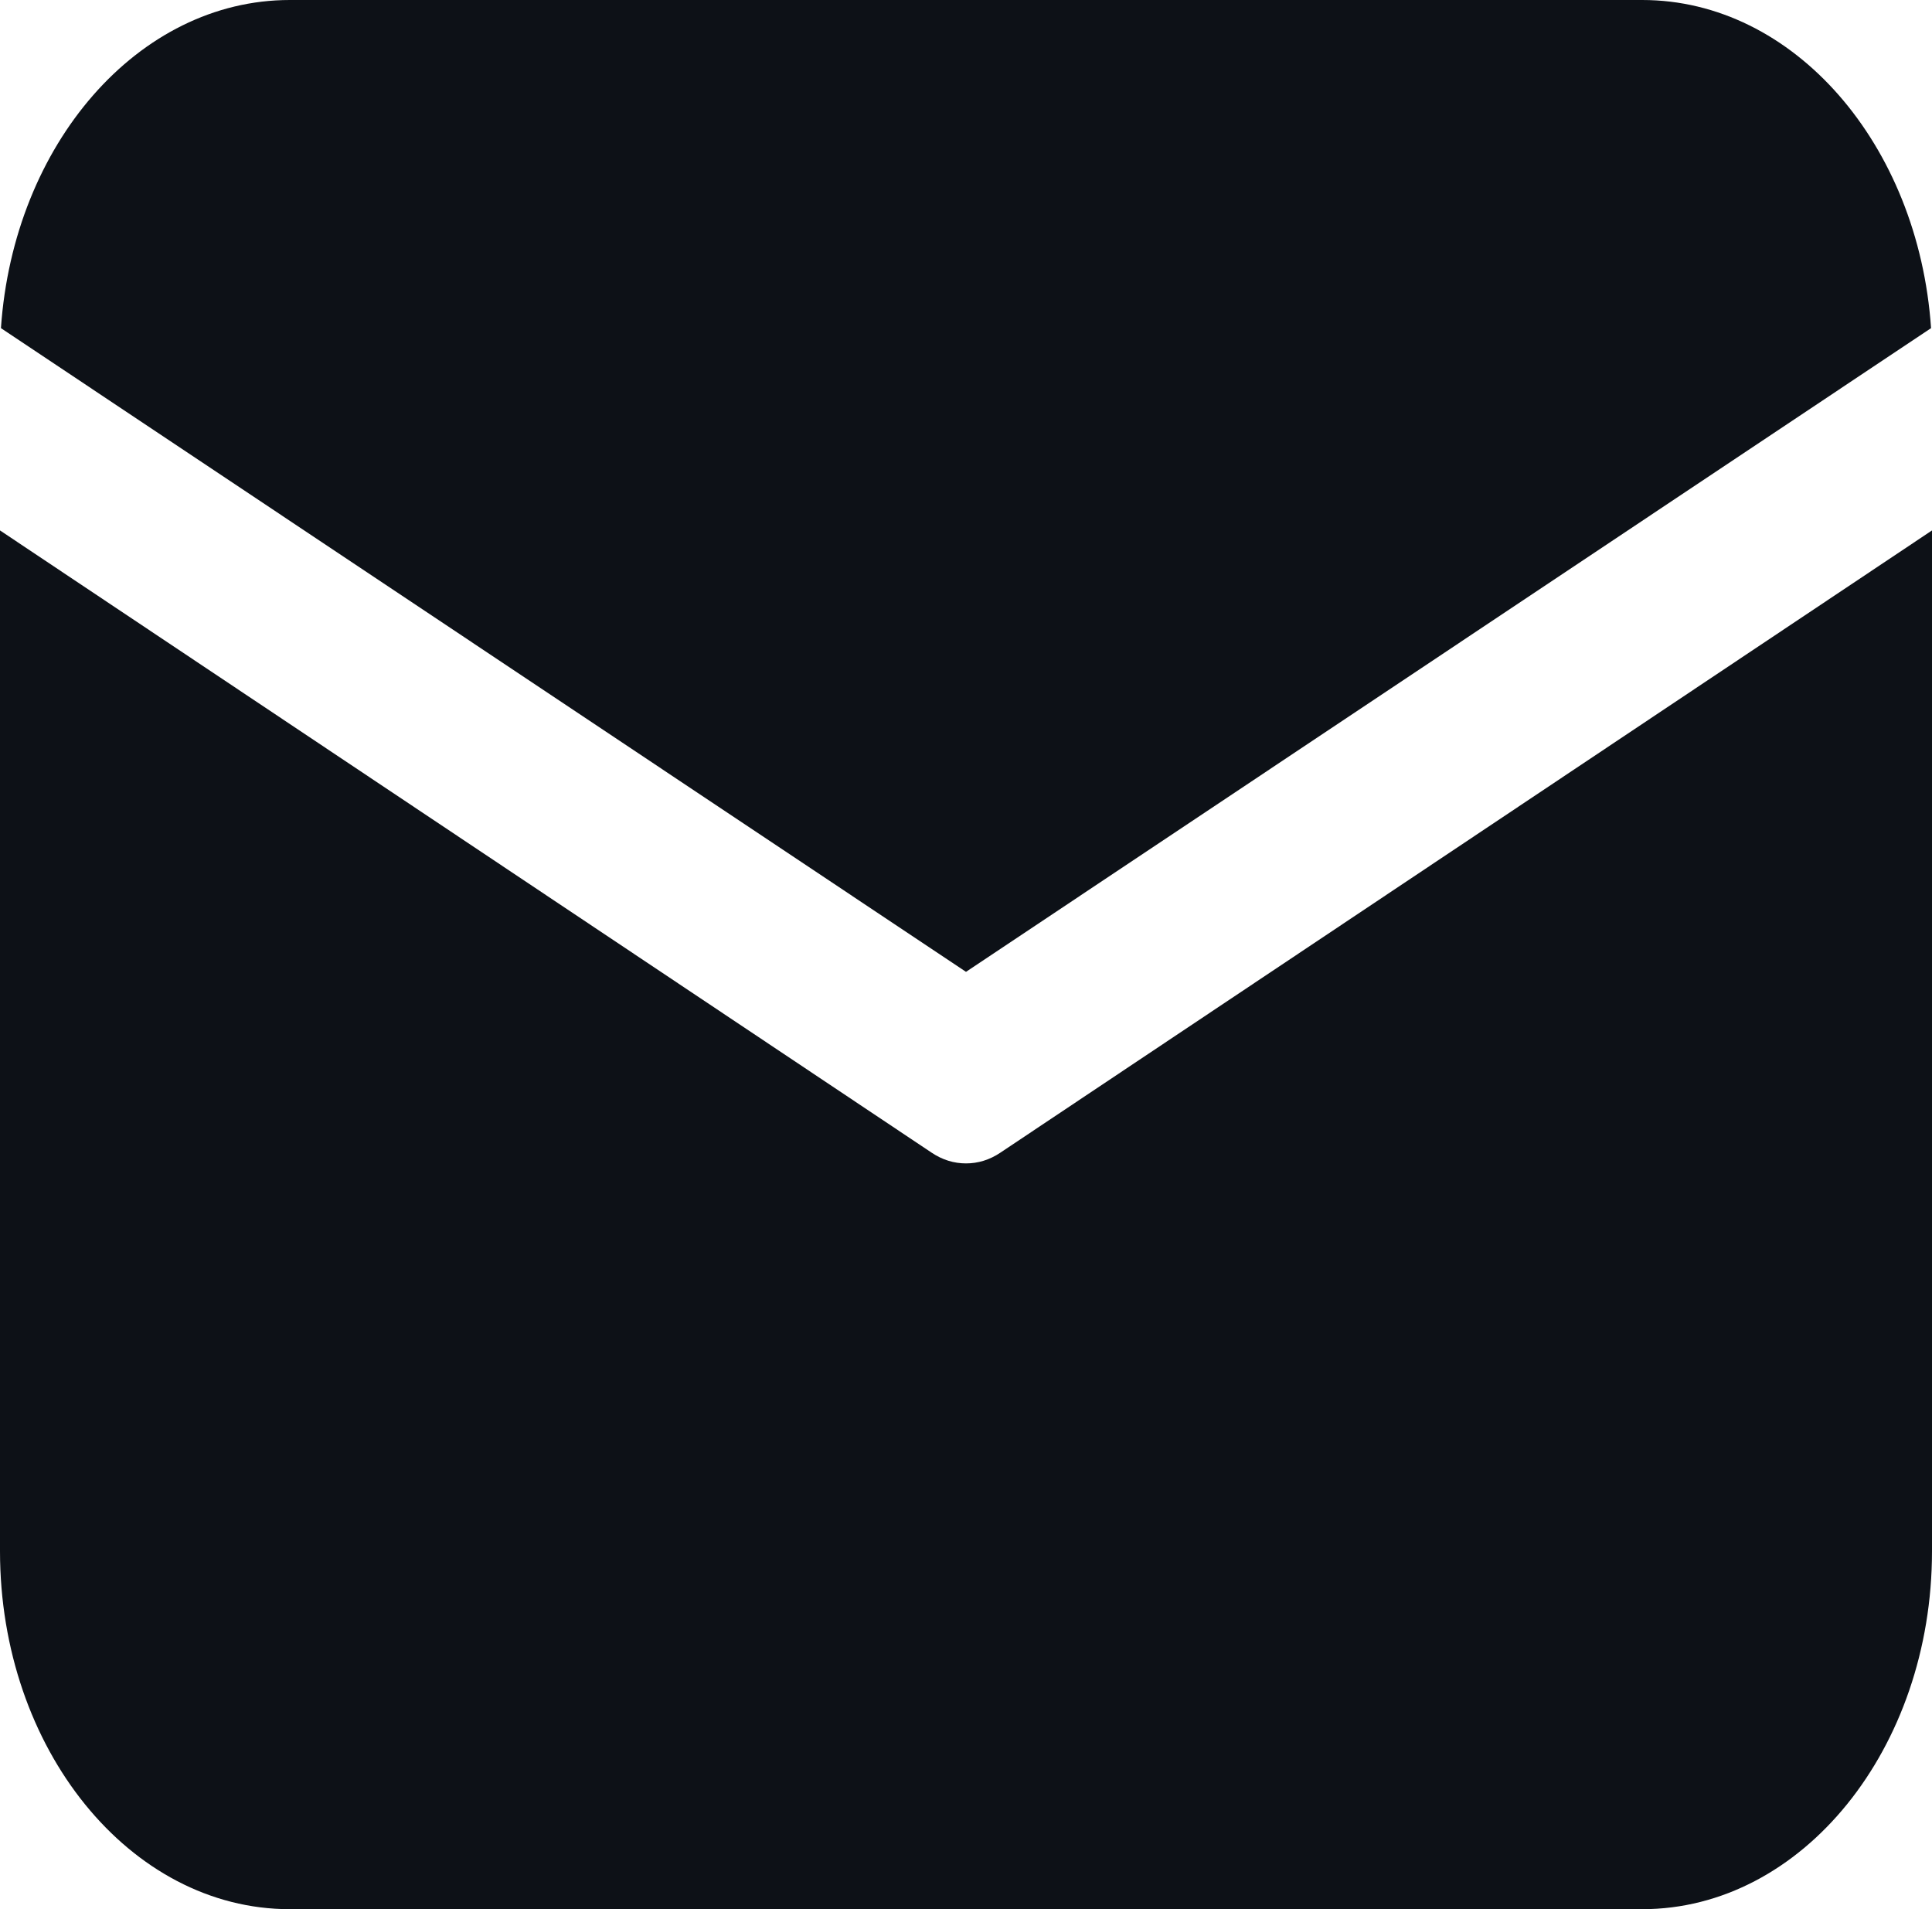 <svg width="84" height="83" viewBox="0 0 84 83" fill="none" xmlns="http://www.w3.org/2000/svg">
<path d="M12.6 0C6.006 0 0.587 6.277 0.041 14.266L42 42.25L83.959 14.266C83.413 6.277 77.994 0 71.4 0H12.6ZM0 23.06V67.438C0 76.023 5.649 83 12.6 83H71.4C78.351 83 84 76.023 84 67.438V23.06L43.493 50.112C43.031 50.423 42.525 50.578 42 50.578C41.475 50.578 40.969 50.423 40.507 50.112L0 23.06Z" fill="#0D1117"/>
</svg>
